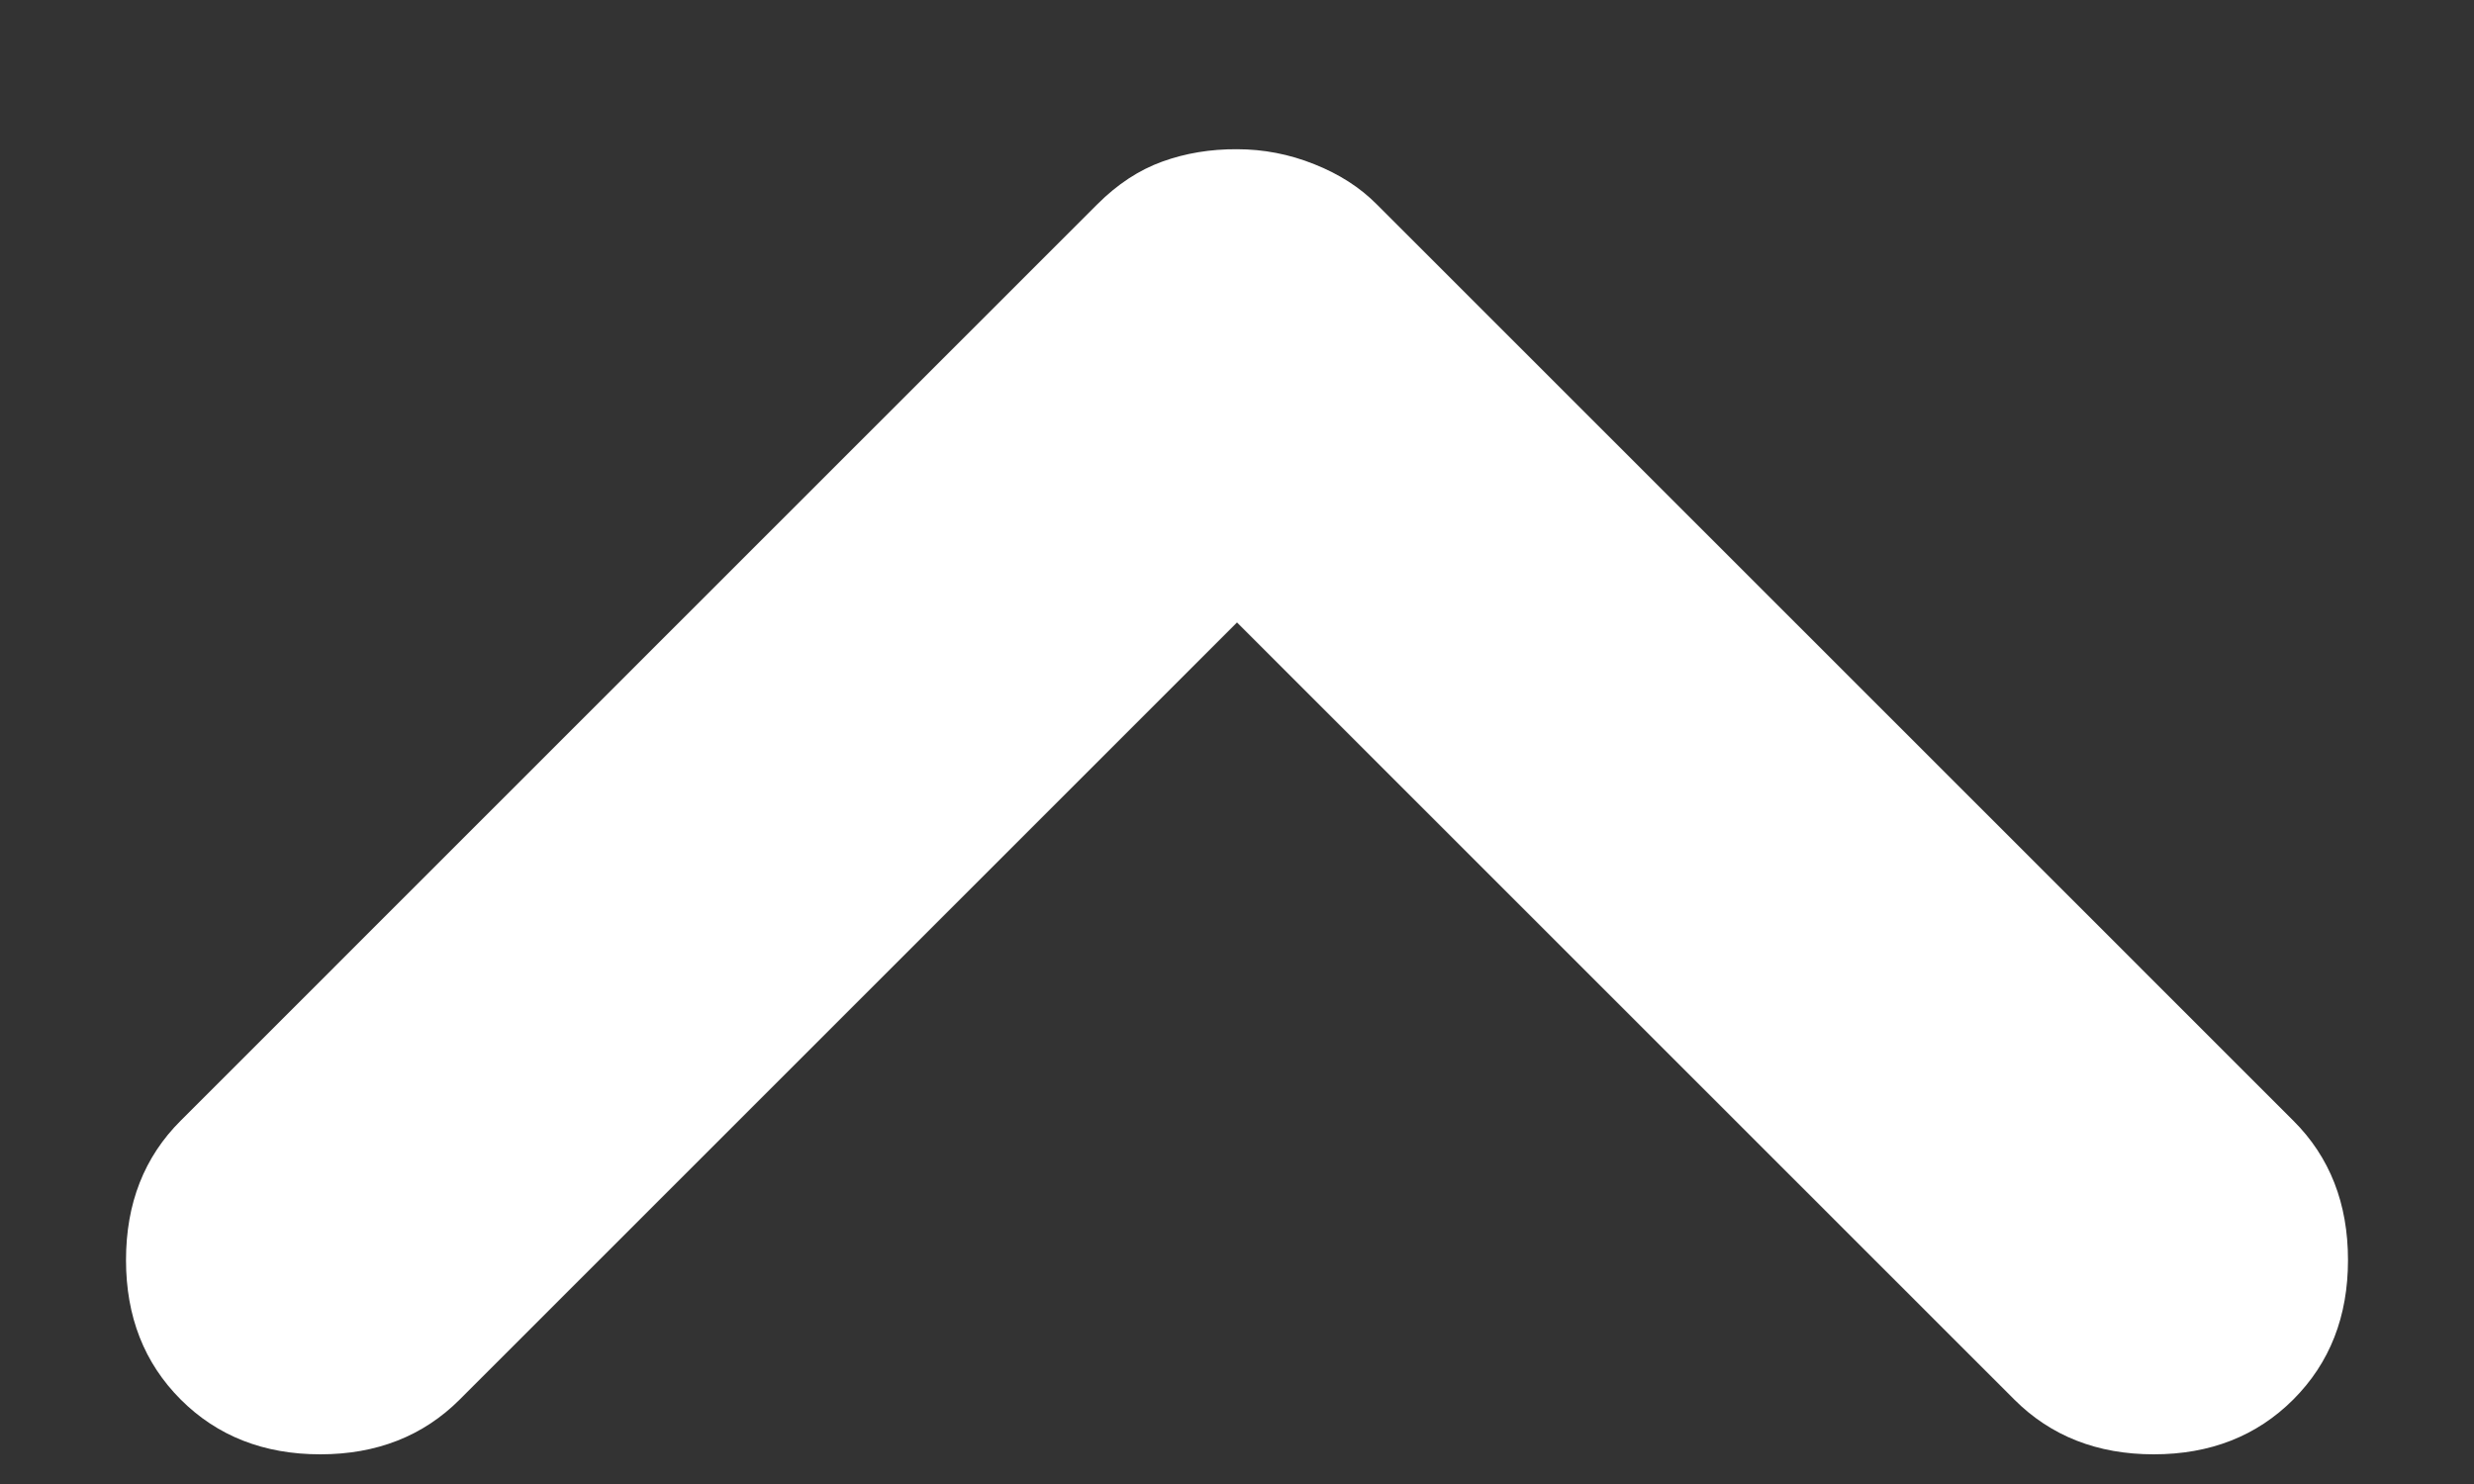 <svg width="15" height="9" viewBox="0 0 15 9" fill="none" xmlns="http://www.w3.org/2000/svg">
<rect x="0" y="0" width="15" height="9" fill="#333333" stroke="none"/>
<path d="M7.5 0.905C7.661 0.905 7.817 0.935 7.969 0.996C8.12 1.056 8.246 1.137 8.346 1.238L13.904 6.796C14.126 7.017 14.236 7.299 14.236 7.642C14.236 7.984 14.126 8.266 13.904 8.488C13.683 8.709 13.401 8.82 13.058 8.82C12.716 8.82 12.434 8.709 12.213 8.488L7.5 3.775L2.787 8.488C2.566 8.709 2.284 8.82 1.942 8.82C1.599 8.82 1.317 8.709 1.096 8.488C0.874 8.266 0.764 7.984 0.764 7.642C0.764 7.299 0.874 7.017 1.096 6.796L6.654 1.238C6.775 1.117 6.906 1.031 7.047 0.98C7.188 0.929 7.339 0.904 7.5 0.905Z" fill="white"/>
</svg>
